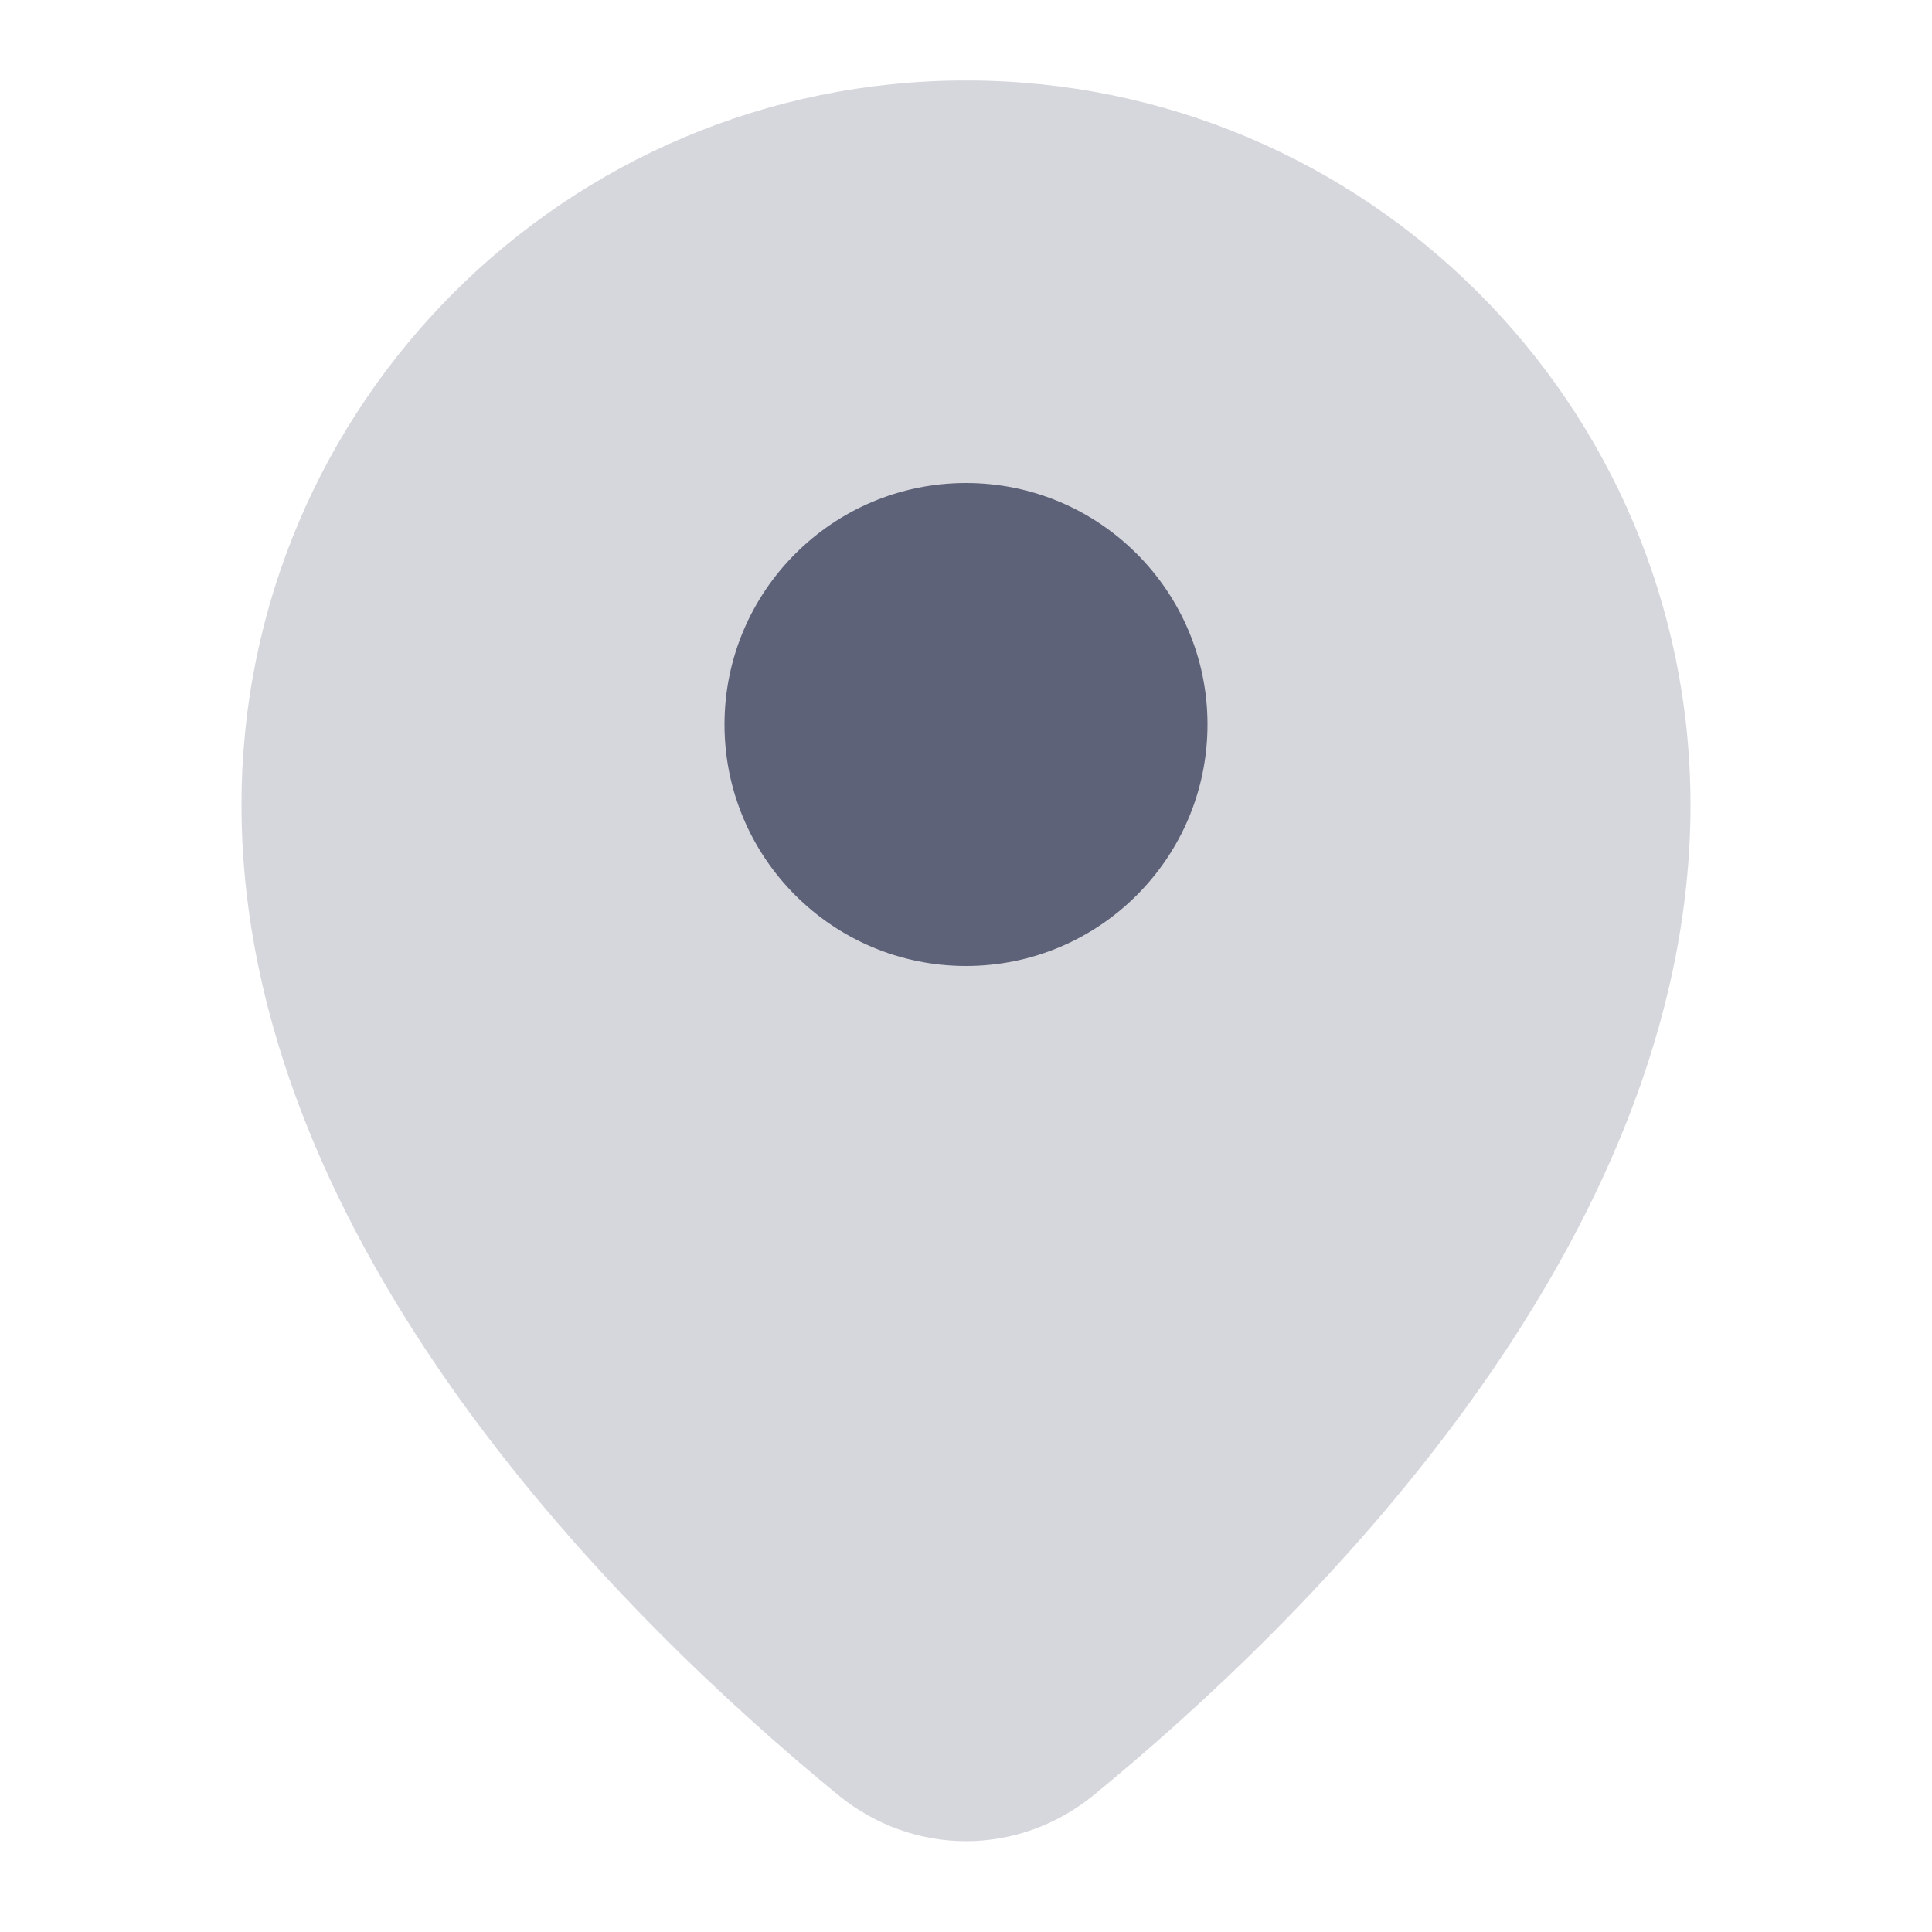 <svg width="14" height="14" viewBox="0 0 14 14" fill="none" xmlns="http://www.w3.org/2000/svg">
<path opacity="0.25" d="M12.25 5.833C12.25 9.037 9.435 11.771 7.928 13.006C7.381 13.454 6.619 13.454 6.072 13.006C4.565 11.771 1.75 9.037 1.75 5.833C1.75 2.934 4.101 0.583 7 0.583C9.899 0.583 12.25 2.934 12.25 5.833Z" fill="#5E6278"/>
<path d="M8.75 5.25C8.75 6.216 7.966 7 7 7C6.034 7 5.25 6.216 5.25 5.25C5.25 4.284 6.034 3.5 7 3.5C7.966 3.5 8.75 4.284 8.75 5.25Z" fill="#5E6278"/>
</svg>
